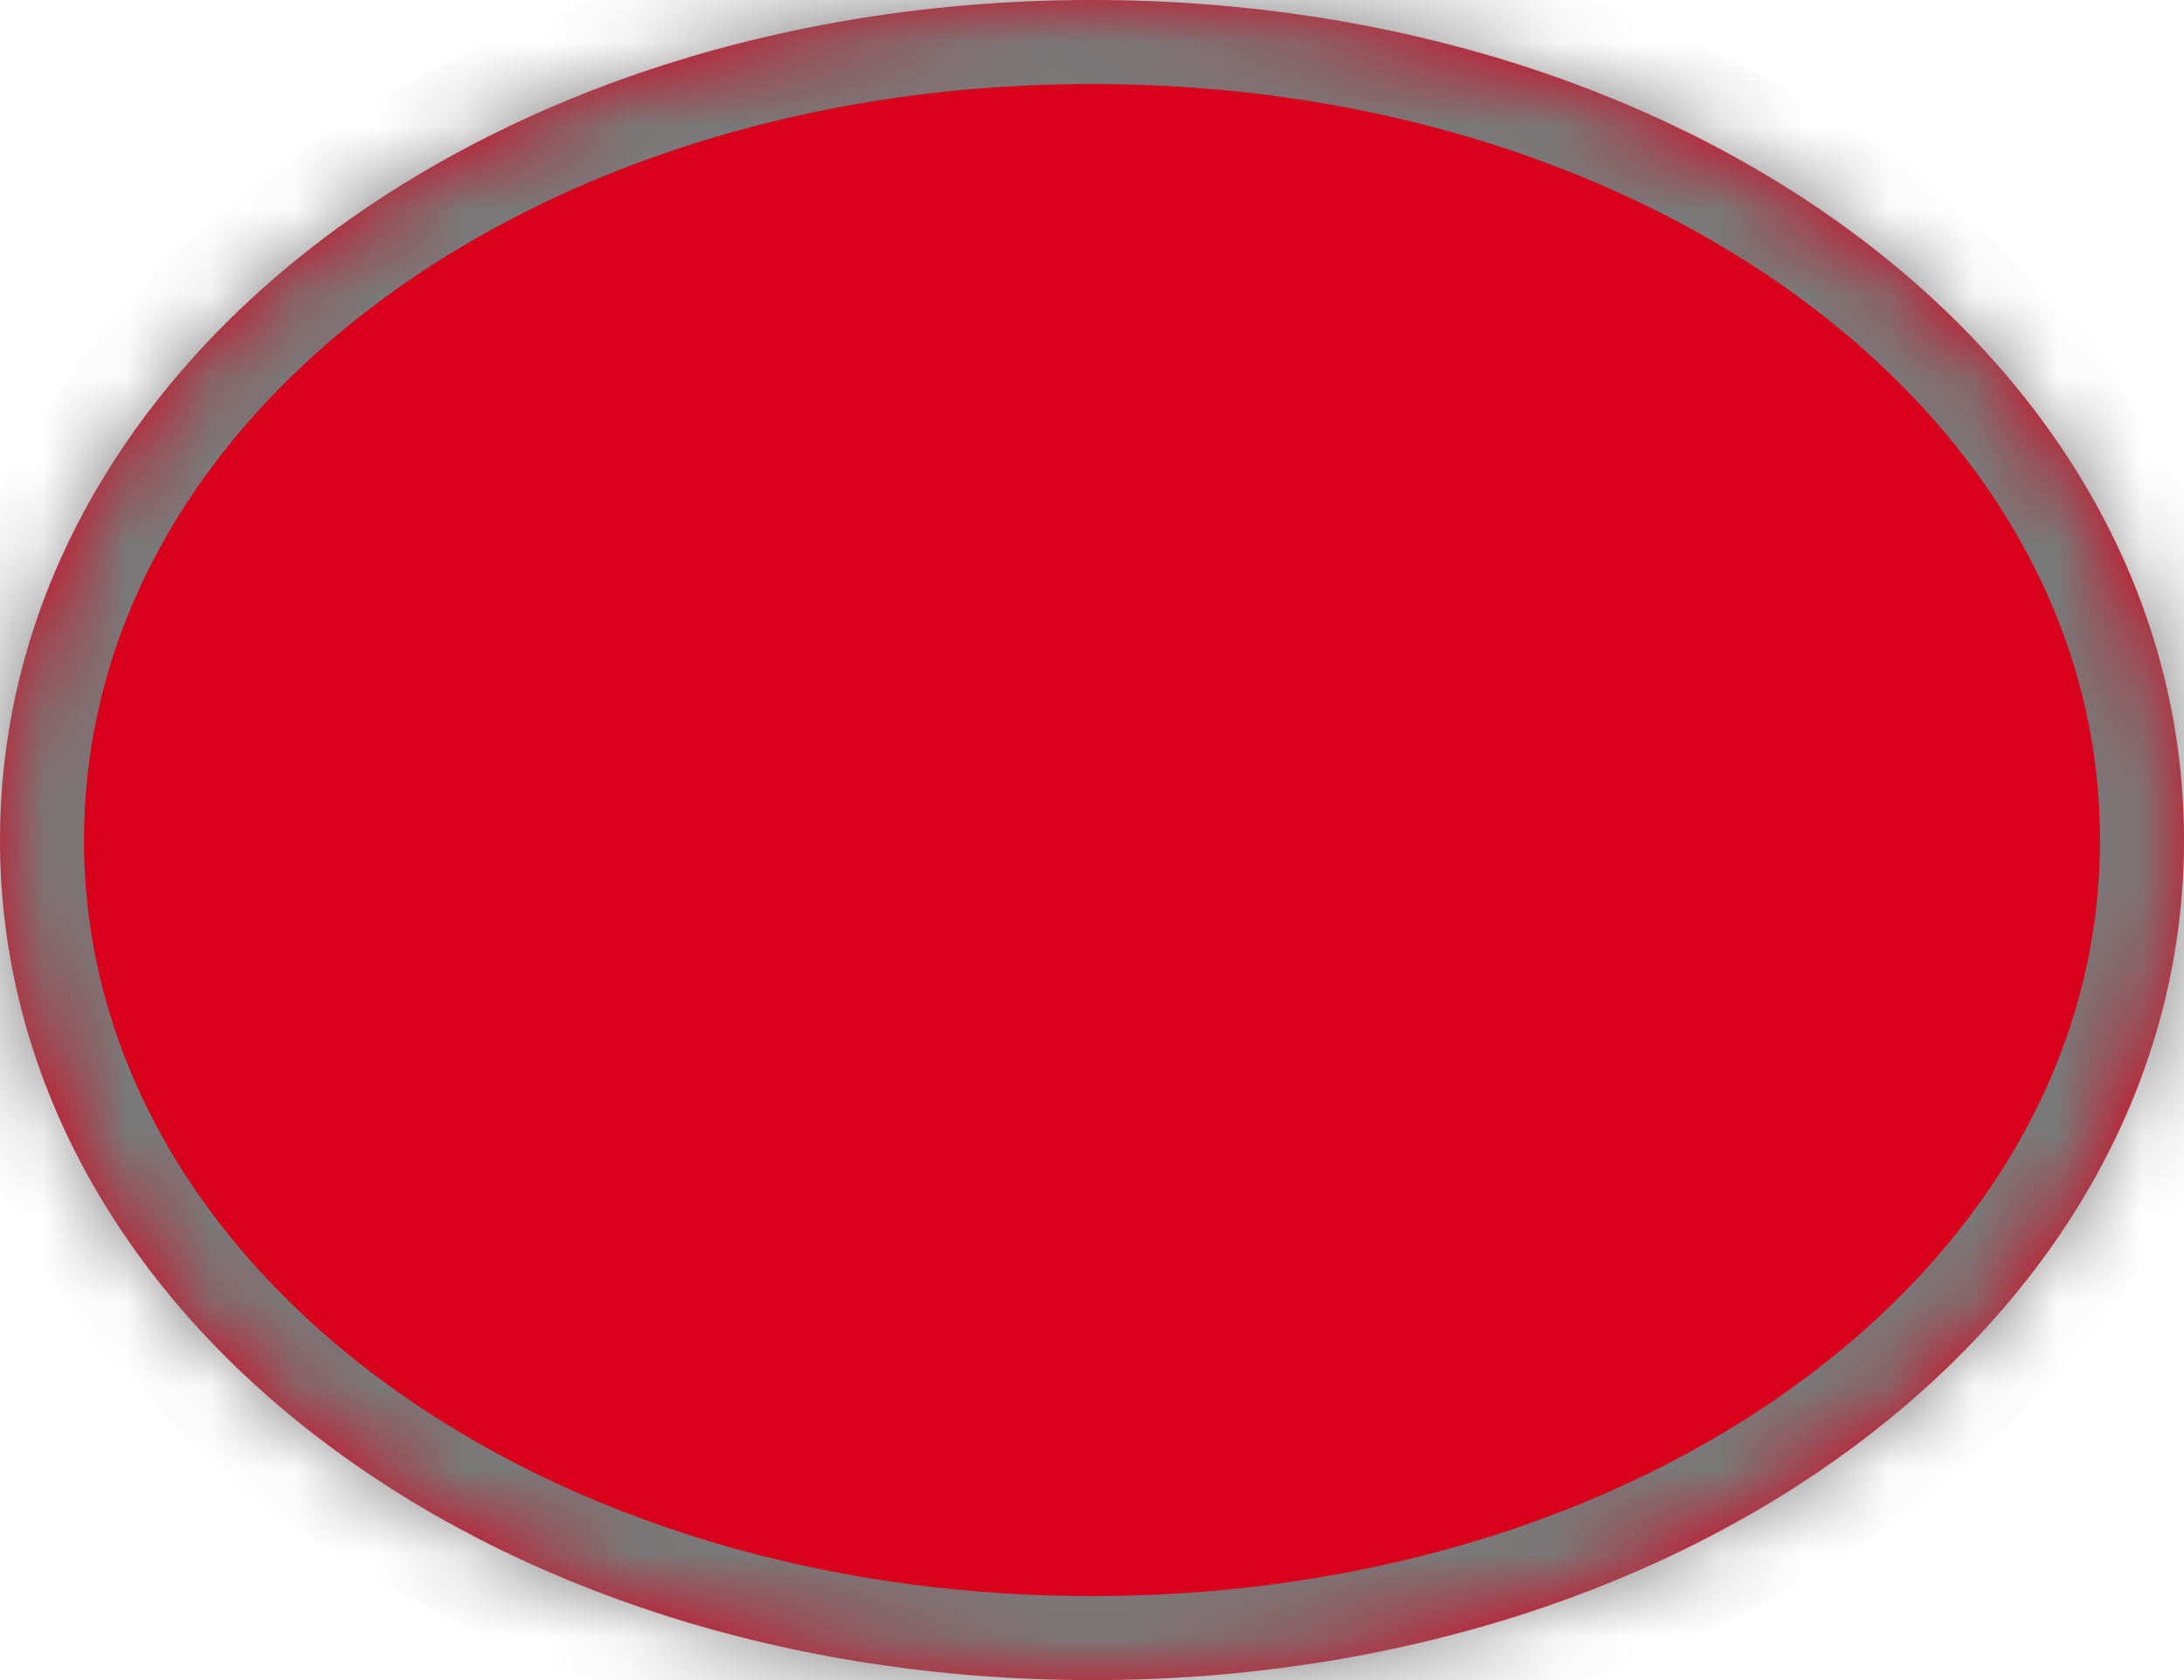 ﻿<?xml version="1.0" encoding="utf-8"?>
<svg version="1.1" xmlns:xlink="http://www.w3.org/1999/xlink" width="26px" height="20px" xmlns="http://www.w3.org/2000/svg">
  <defs>
    <mask fill="white" id="clip540">
      <path d="M 0 10  C 0 5.255  4.107 1.371  9.791 0.296  C 10.814 0.102  11.889 0  13 0  C 20.28 0  26 4.4  26 10  C 26 15.6  20.28 20  13 20  C 5.72 20  0 15.6  0 10  Z " fill-rule="evenodd" />
    </mask>
  </defs>
  <g transform="matrix(1 0 0 1 -336 -140 )">
    <path d="M 0 10  C 0 5.255  4.107 1.371  9.791 0.296  C 10.814 0.102  11.889 0  13 0  C 20.28 0  26 4.4  26 10  C 26 15.6  20.28 20  13 20  C 5.72 20  0 15.6  0 10  Z " fill-rule="nonzero" fill="#d9001b" stroke="none" transform="matrix(1 0 0 1 336 140 )" />
    <path d="M 0 10  C 0 5.255  4.107 1.371  9.791 0.296  C 10.814 0.102  11.889 0  13 0  C 20.28 0  26 4.4  26 10  C 26 15.6  20.28 20  13 20  C 5.72 20  0 15.6  0 10  Z " stroke-width="2" stroke="#797979" fill="none" transform="matrix(1 0 0 1 336 140 )" mask="url(#clip540)" />
  </g>
</svg>